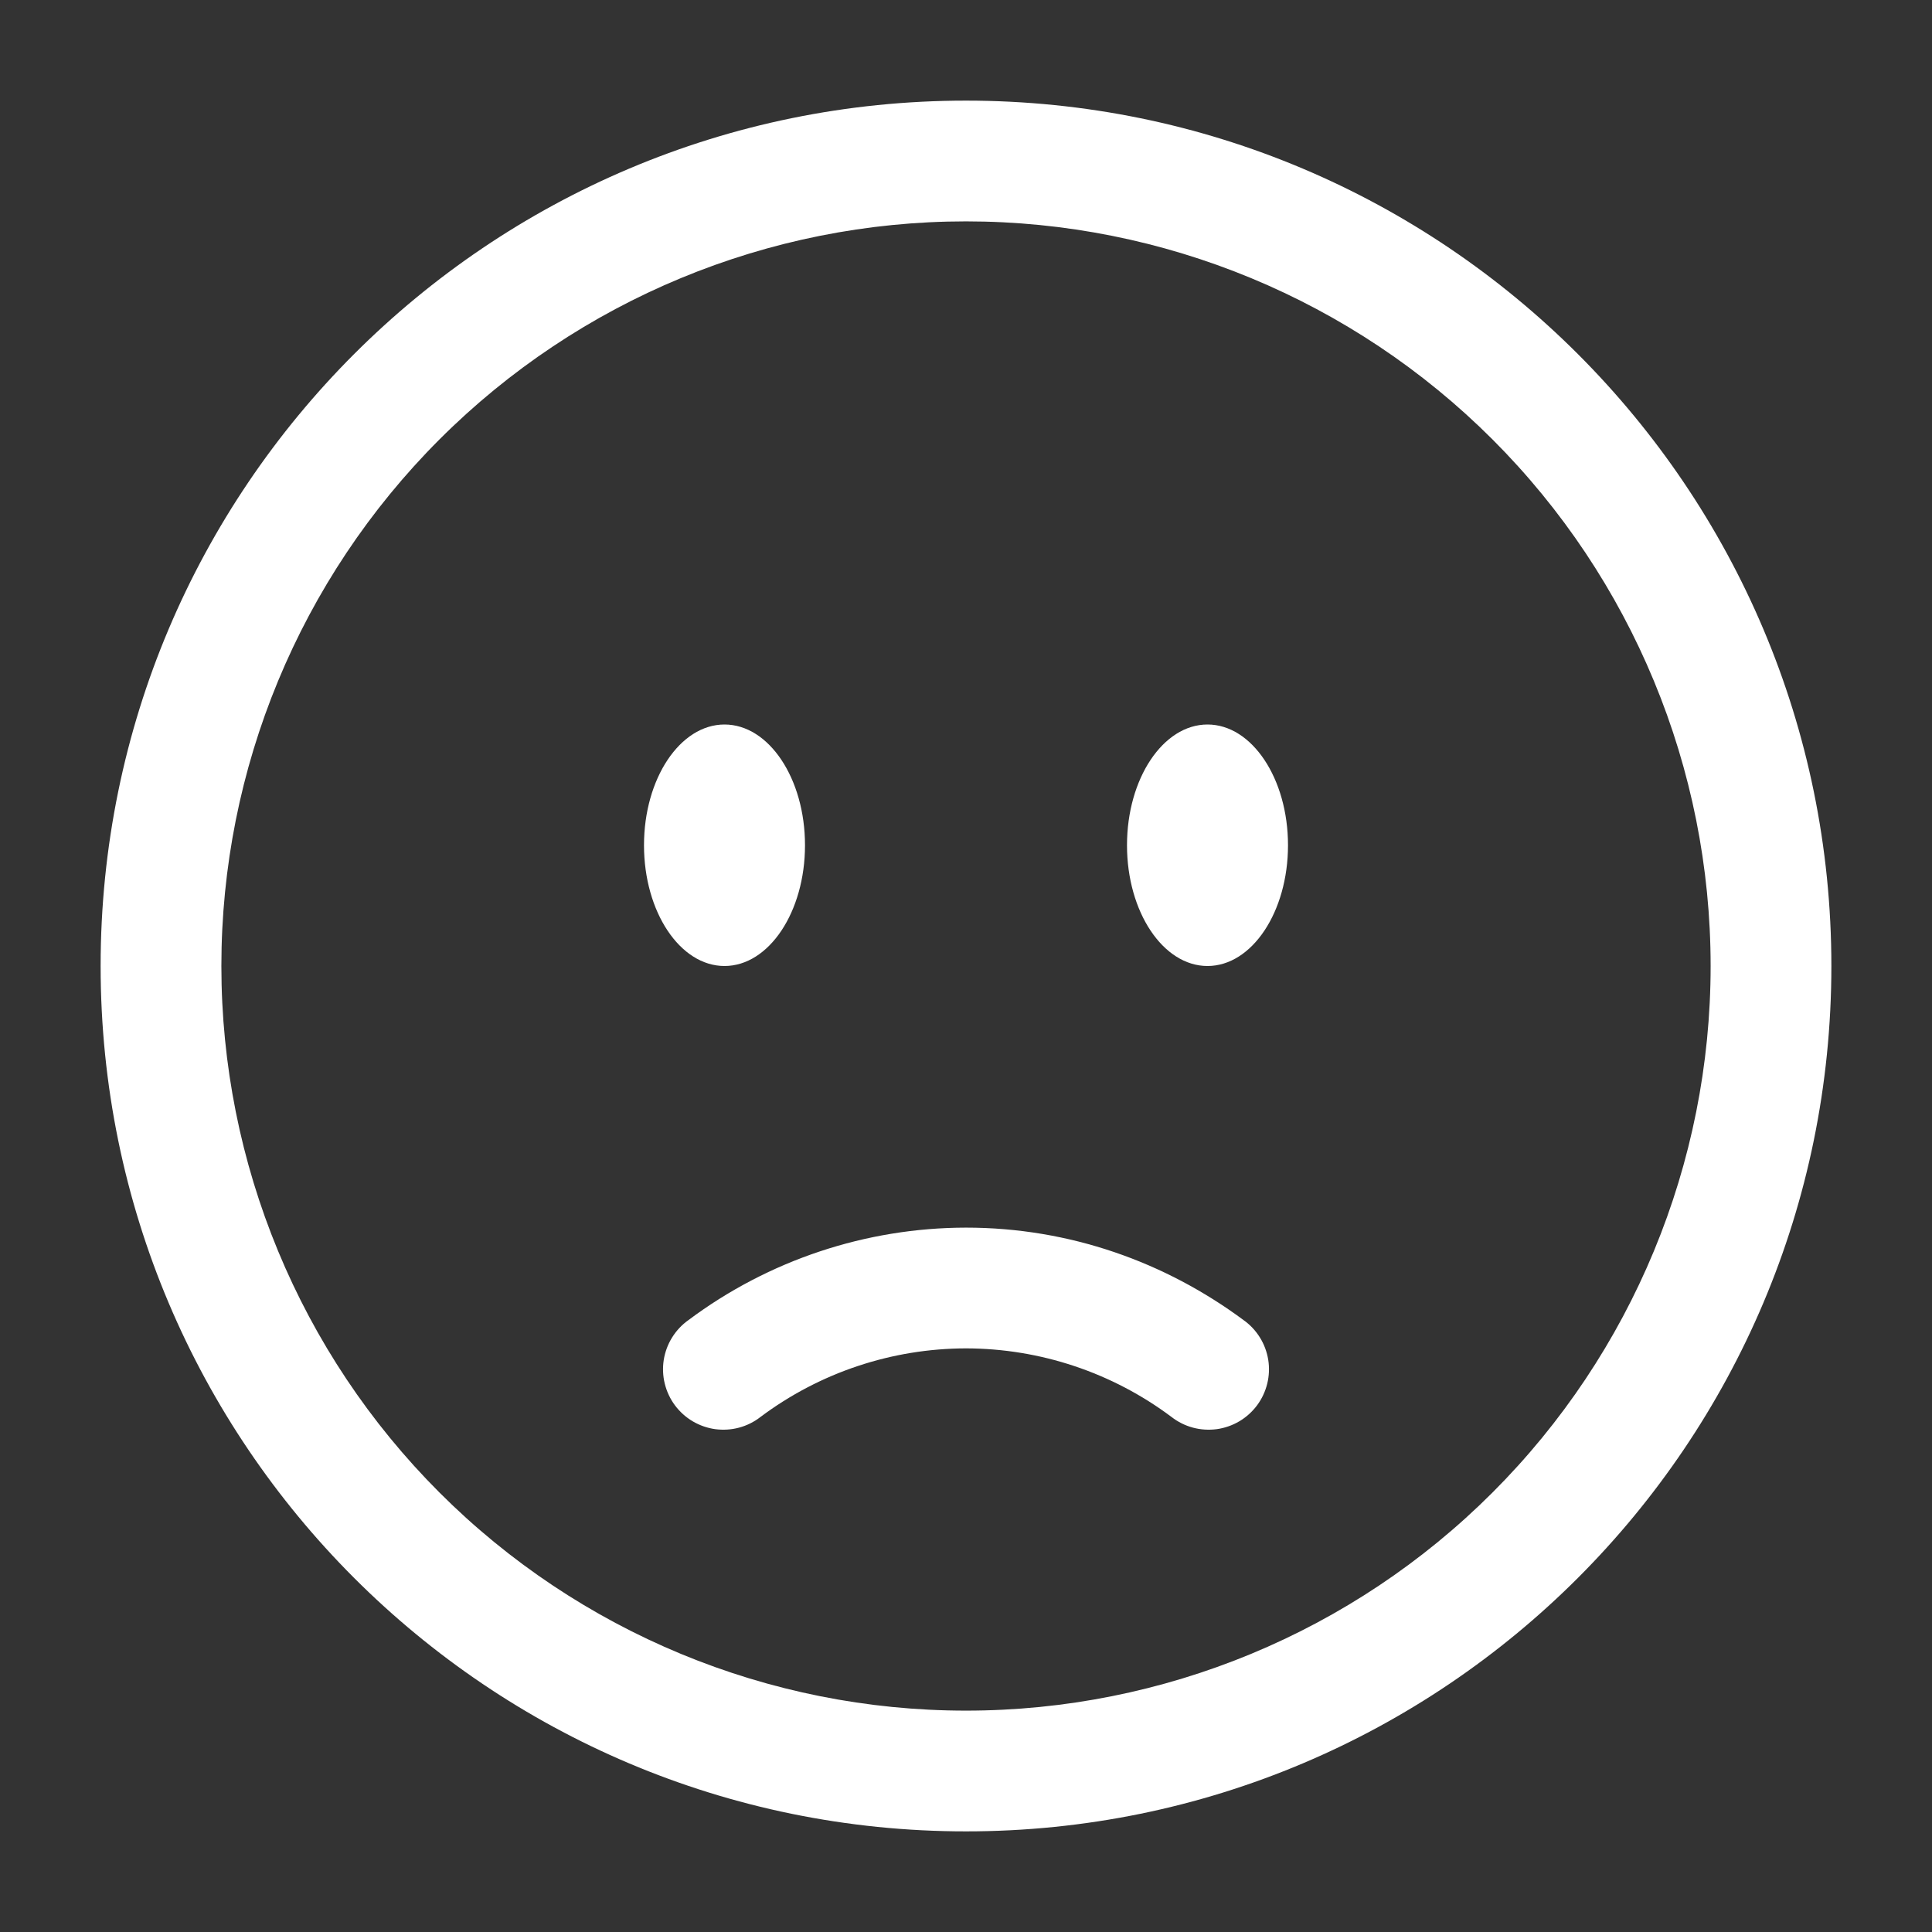 <svg xmlns="http://www.w3.org/2000/svg" width="48" height="48" viewBox="0 0 48 48" fill="none"><rect x="0" y="0" width="48" height="48" fill="#333333" stroke="none"/><path fill-rule="evenodd" clip-rule="evenodd" d="M24 5.5C19.093 5.5 14.388 7.449 10.918 10.918C7.449 14.388 5.5 19.093 5.5 24C5.5 28.907 7.449 33.612 10.918 37.081C14.388 40.551 19.093 42.5 24 42.5C28.907 42.5 33.612 40.551 37.081 37.081C40.551 33.612 42.5 28.907 42.5 24C42.5 19.093 40.551 14.388 37.081 10.918C33.612 7.449 28.907 5.5 24 5.5ZM2.5 24C2.5 12.126 12.126 2.5 24 2.5C35.874 2.5 45.5 12.126 45.5 24C45.5 35.874 35.874 45.5 24 45.5C12.126 45.5 2.5 35.874 2.5 24ZM17.106 32.796C19.097 31.308 21.515 30.503 24 30.5C26.57 30.5 28.948 31.354 30.894 32.796C31.057 32.911 31.195 33.058 31.301 33.228C31.407 33.398 31.477 33.587 31.509 33.784C31.54 33.981 31.532 34.183 31.484 34.377C31.436 34.571 31.351 34.754 31.232 34.914C31.112 35.075 30.962 35.21 30.79 35.312C30.618 35.413 30.428 35.48 30.23 35.507C30.032 35.533 29.83 35.521 29.637 35.469C29.444 35.417 29.264 35.327 29.106 35.204C27.632 34.1 25.841 33.503 24 33.5C22.159 33.503 20.368 34.1 18.894 35.204C18.736 35.327 18.556 35.417 18.363 35.469C18.17 35.521 17.968 35.533 17.77 35.507C17.572 35.48 17.382 35.413 17.21 35.312C17.038 35.21 16.888 35.075 16.768 34.914C16.649 34.754 16.564 34.571 16.516 34.377C16.468 34.183 16.46 33.981 16.491 33.784C16.523 33.587 16.593 33.398 16.699 33.228C16.805 33.058 16.943 32.911 17.106 32.796Z" fill="white"></path><path d="M32 21C32 22.656 31.104 24 30 24C28.896 24 28 22.656 28 21C28 19.344 28.896 18 30 18C31.104 18 32 19.344 32 21ZM20 21C20 22.656 19.104 24 18 24C16.896 24 16 22.656 16 21C16 19.344 16.896 18 18 18C19.104 18 20 19.344 20 21Z" fill="white"></path></svg>